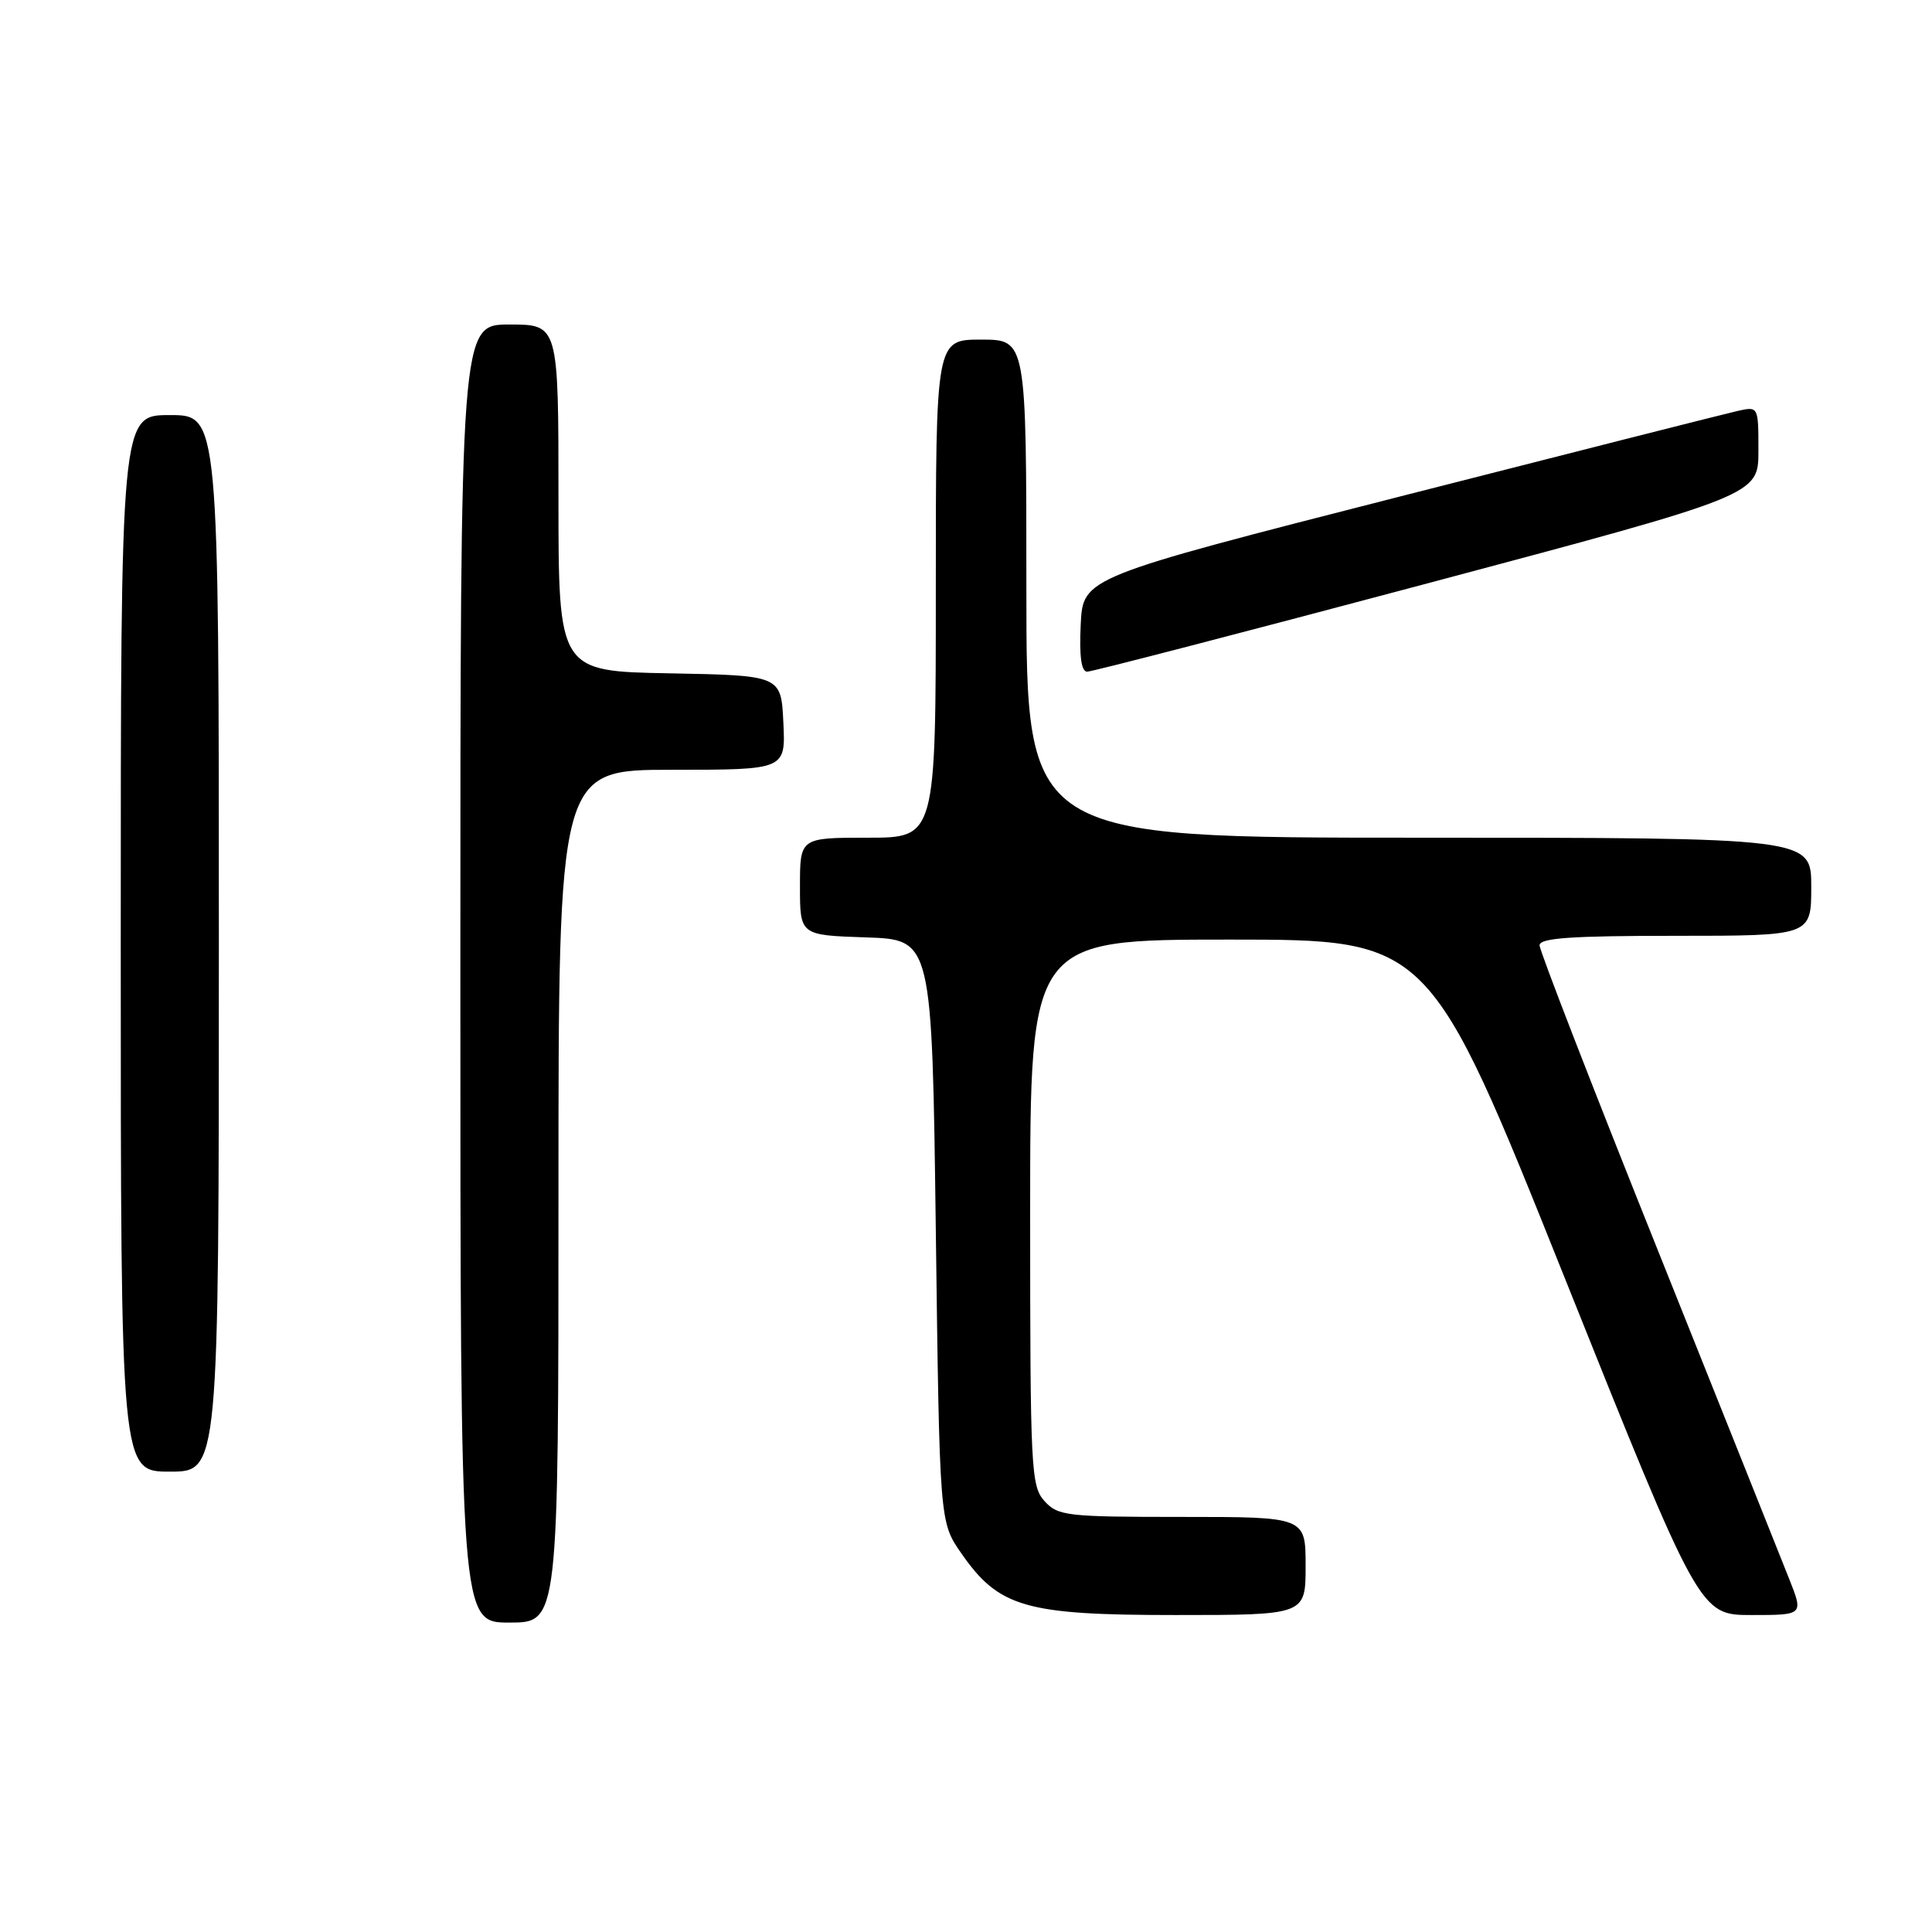 <?xml version="1.0" encoding="UTF-8" standalone="no"?>
<!DOCTYPE svg PUBLIC "-//W3C//DTD SVG 1.1//EN" "http://www.w3.org/Graphics/SVG/1.1/DTD/svg11.dtd" >
<svg xmlns="http://www.w3.org/2000/svg" xmlns:xlink="http://www.w3.org/1999/xlink" version="1.1" viewBox="0 0 256 256">
 <g >
 <path fill="currentColor"
d=" M 74.00 158.50 C 74.00 102.00 74.00 102.00 89.05 102.00 C 104.10 102.00 104.10 102.00 103.80 95.75 C 103.50 89.50 103.50 89.50 88.75 89.22 C 74.00 88.95 74.00 88.95 74.00 65.97 C 74.00 43.00 74.00 43.00 67.50 43.00 C 61.00 43.00 61.00 43.00 61.00 129.00 C 61.00 215.00 61.00 215.00 67.50 215.00 C 74.00 215.00 74.00 215.00 74.00 158.50 Z  M 173.00 207.50 C 173.00 201.00 173.00 201.00 156.65 201.00 C 141.31 201.00 140.19 200.87 138.40 198.90 C 136.61 196.91 136.50 194.79 136.50 160.65 C 136.50 124.50 136.50 124.50 162.95 124.50 C 189.39 124.50 189.39 124.50 207.30 169.25 C 225.21 214.00 225.21 214.00 232.09 214.00 C 238.97 214.00 238.97 214.00 237.09 209.25 C 236.06 206.64 228.19 186.96 219.61 165.51 C 211.02 144.07 204.00 125.96 204.00 125.26 C 204.00 124.29 208.17 124.00 222.00 124.00 C 240.00 124.00 240.00 124.00 240.00 117.50 C 240.00 111.00 240.00 111.00 188.00 111.00 C 136.00 111.00 136.00 111.00 136.00 78.00 C 136.00 45.00 136.00 45.00 130.00 45.00 C 124.00 45.00 124.00 45.00 124.00 78.00 C 124.00 111.00 124.00 111.00 115.00 111.00 C 106.00 111.00 106.00 111.00 106.00 117.46 C 106.00 123.92 106.00 123.92 114.75 124.21 C 123.50 124.50 123.50 124.50 124.00 163.09 C 124.50 201.67 124.50 201.67 127.35 205.78 C 132.35 212.99 135.83 214.00 155.75 214.00 C 173.00 214.00 173.00 214.00 173.00 207.50 Z  M 29.00 125.00 C 29.00 55.00 29.00 55.00 22.50 55.00 C 16.00 55.00 16.00 55.00 16.00 125.00 C 16.00 195.00 16.00 195.00 22.50 195.00 C 29.00 195.00 29.00 195.00 29.00 125.00 Z  M 189.11 77.31 C 233.00 65.62 233.00 65.62 233.00 59.73 C 233.00 53.84 233.00 53.84 230.25 54.45 C 228.74 54.79 208.60 59.89 185.50 65.79 C 143.50 76.52 143.50 76.52 143.20 82.76 C 143.00 87.00 143.28 89.00 144.06 89.00 C 144.70 89.00 164.97 83.74 189.11 77.31 Z "/>
</g>
</svg>